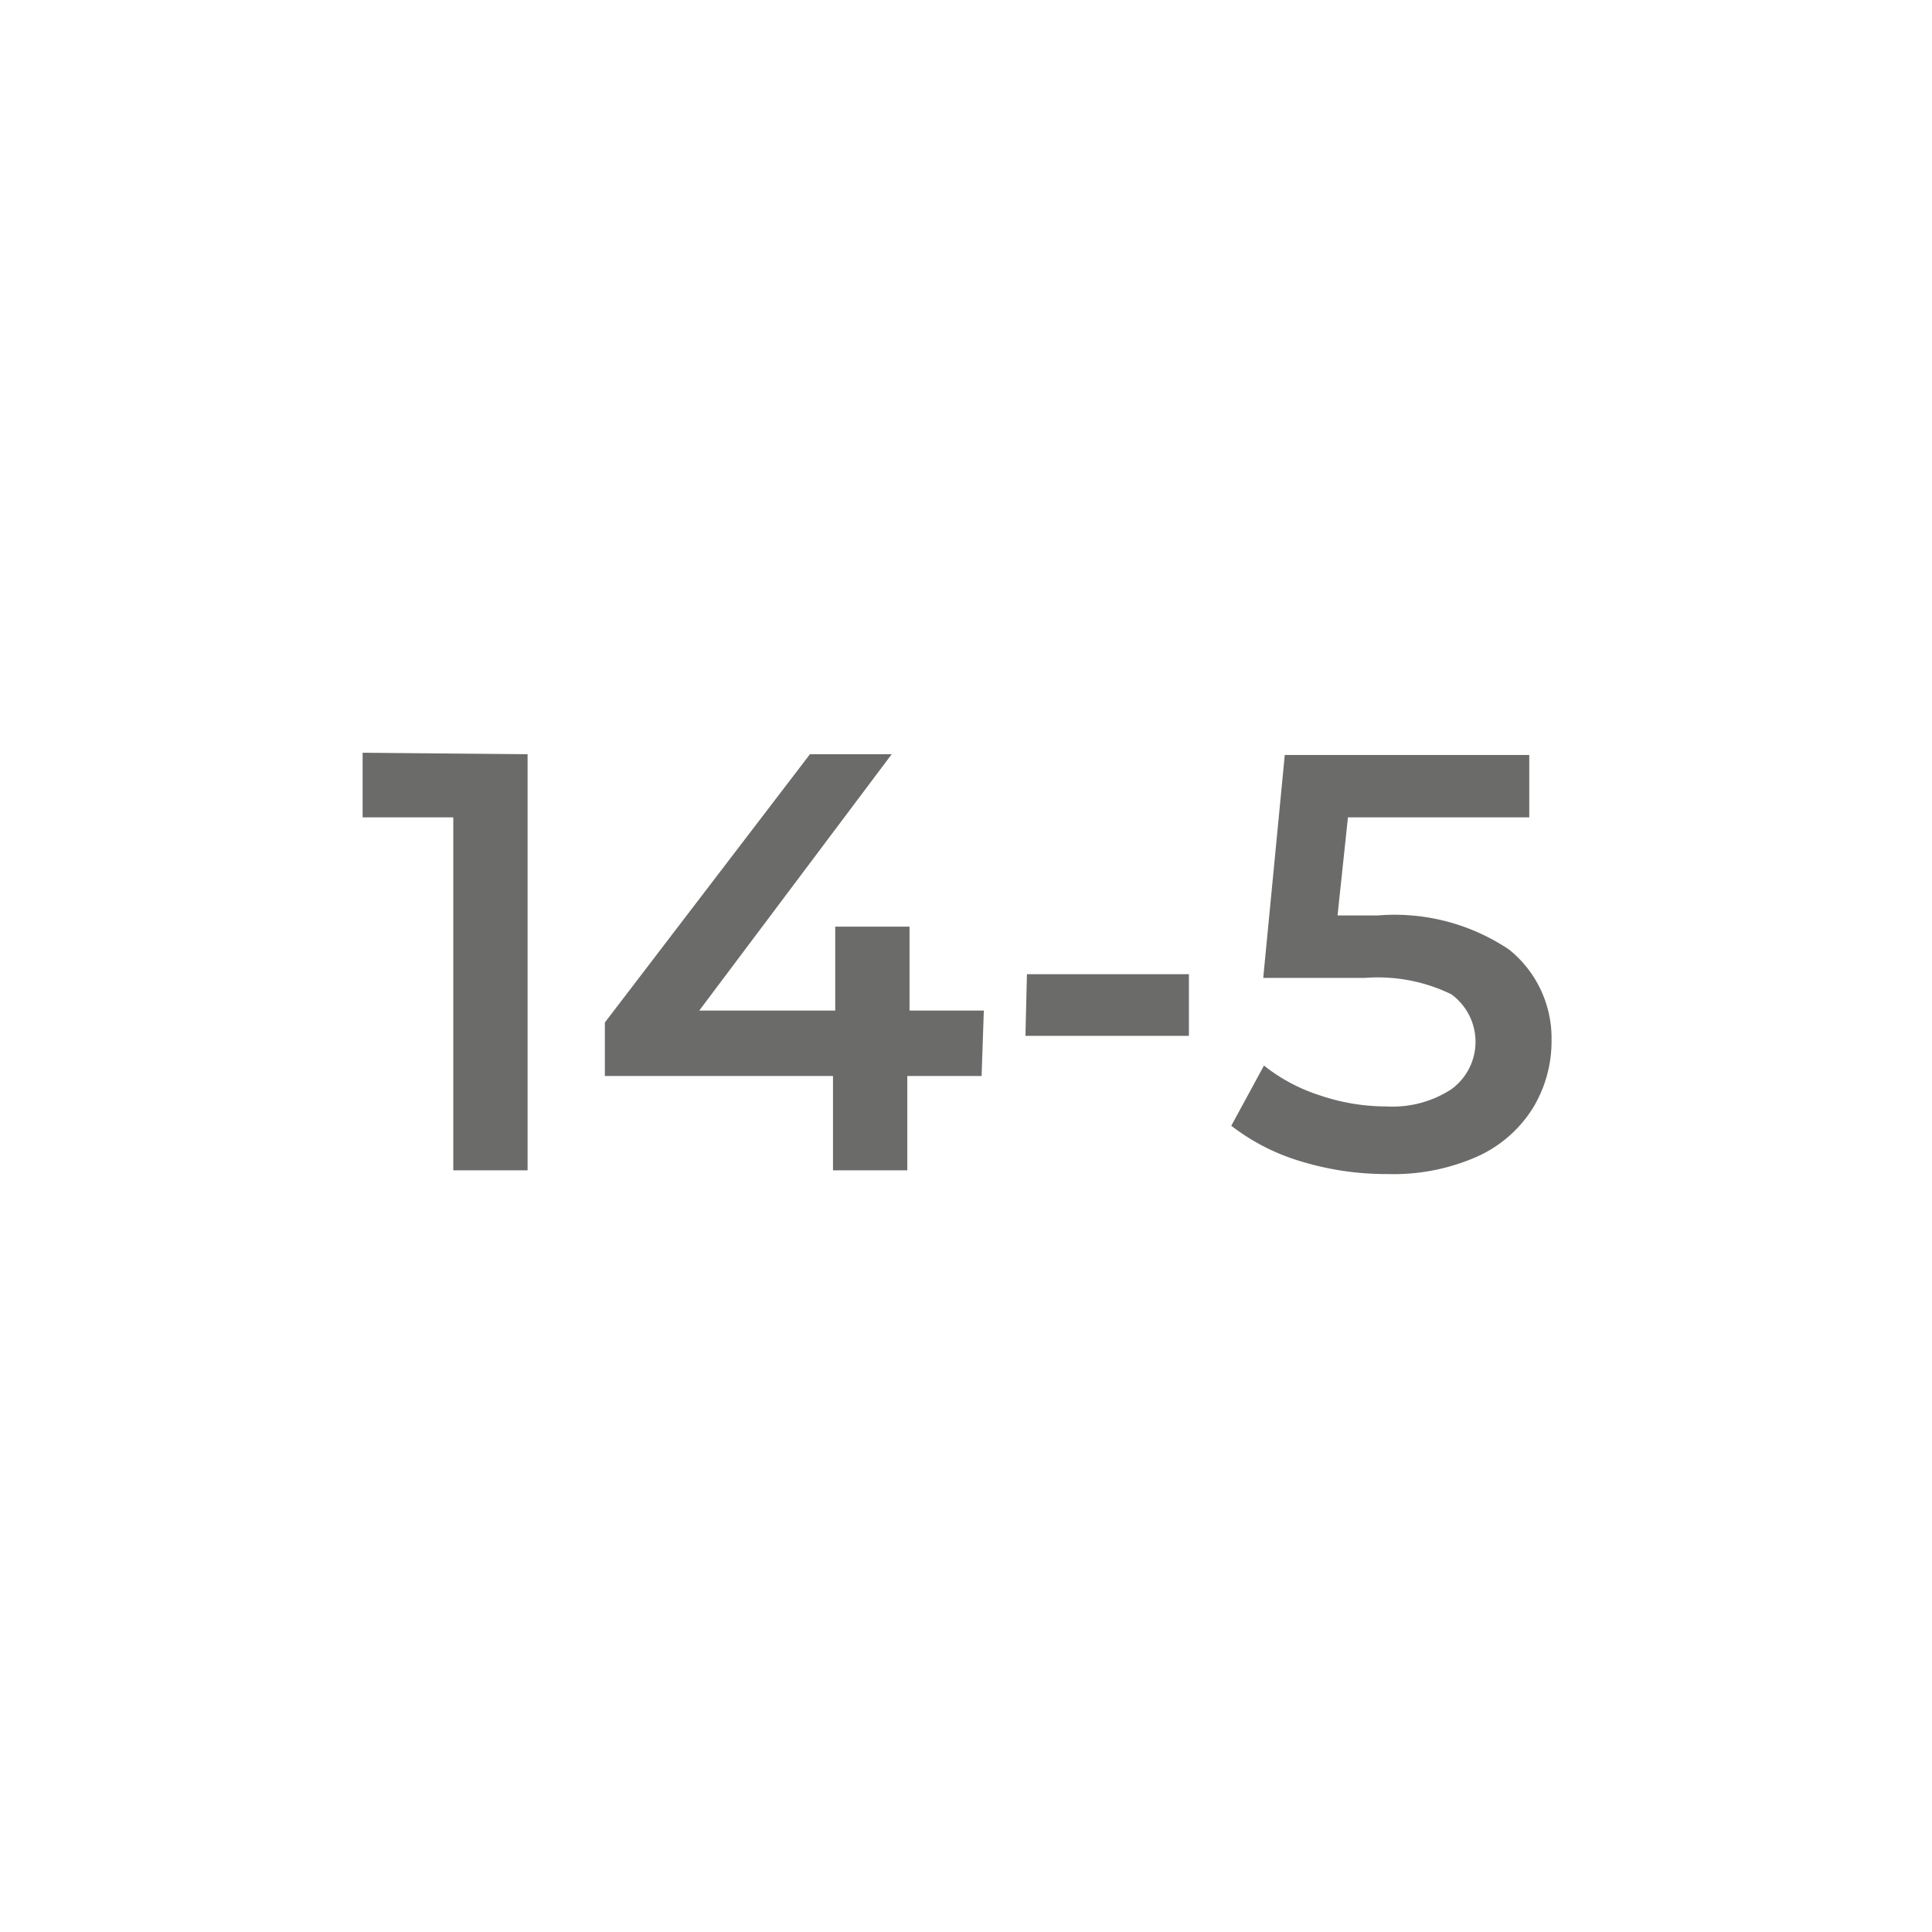 <svg id="в_кривых" data-name="в кривых" xmlns="http://www.w3.org/2000/svg" width="26" height="26" viewBox="0 0 26 26">
  <title>Нумерация помещений</title>
  <g>
    <path d="M7.1,10.15v5.6h-1V11H4.88v-.87Z" style="fill: #6b6b69"/>
    <path d="M13.21,14.48h-1v1.27h-1V14.48H8.14v-.72l2.76-3.61H12L9.41,13.6h1.83V12.47h1V13.6h1Z" style="fill: #6b6b69"/>
    <path d="M13.82,13.11H16v.83h-2.2Z" style="fill: #6b6b69"/>
    <path d="M20.31,12.78A1.53,1.53,0,0,1,20.88,14a1.73,1.73,0,0,1-.25.91,1.71,1.71,0,0,1-.74.65,2.79,2.79,0,0,1-1.22.24,3.94,3.94,0,0,1-1.16-.17,2.87,2.87,0,0,1-.94-.48l.44-.81a2.36,2.36,0,0,0,.75.4,2.78,2.78,0,0,0,.9.15,1.45,1.45,0,0,0,.87-.23.79.79,0,0,0,0-1.28,2.26,2.26,0,0,0-1.16-.22H17l.29-3h3.29V11H18.14L18,12.32h.54A2.76,2.76,0,0,1,20.31,12.78Z" style="fill: #6b6b69"/>
  </g>
</svg>
